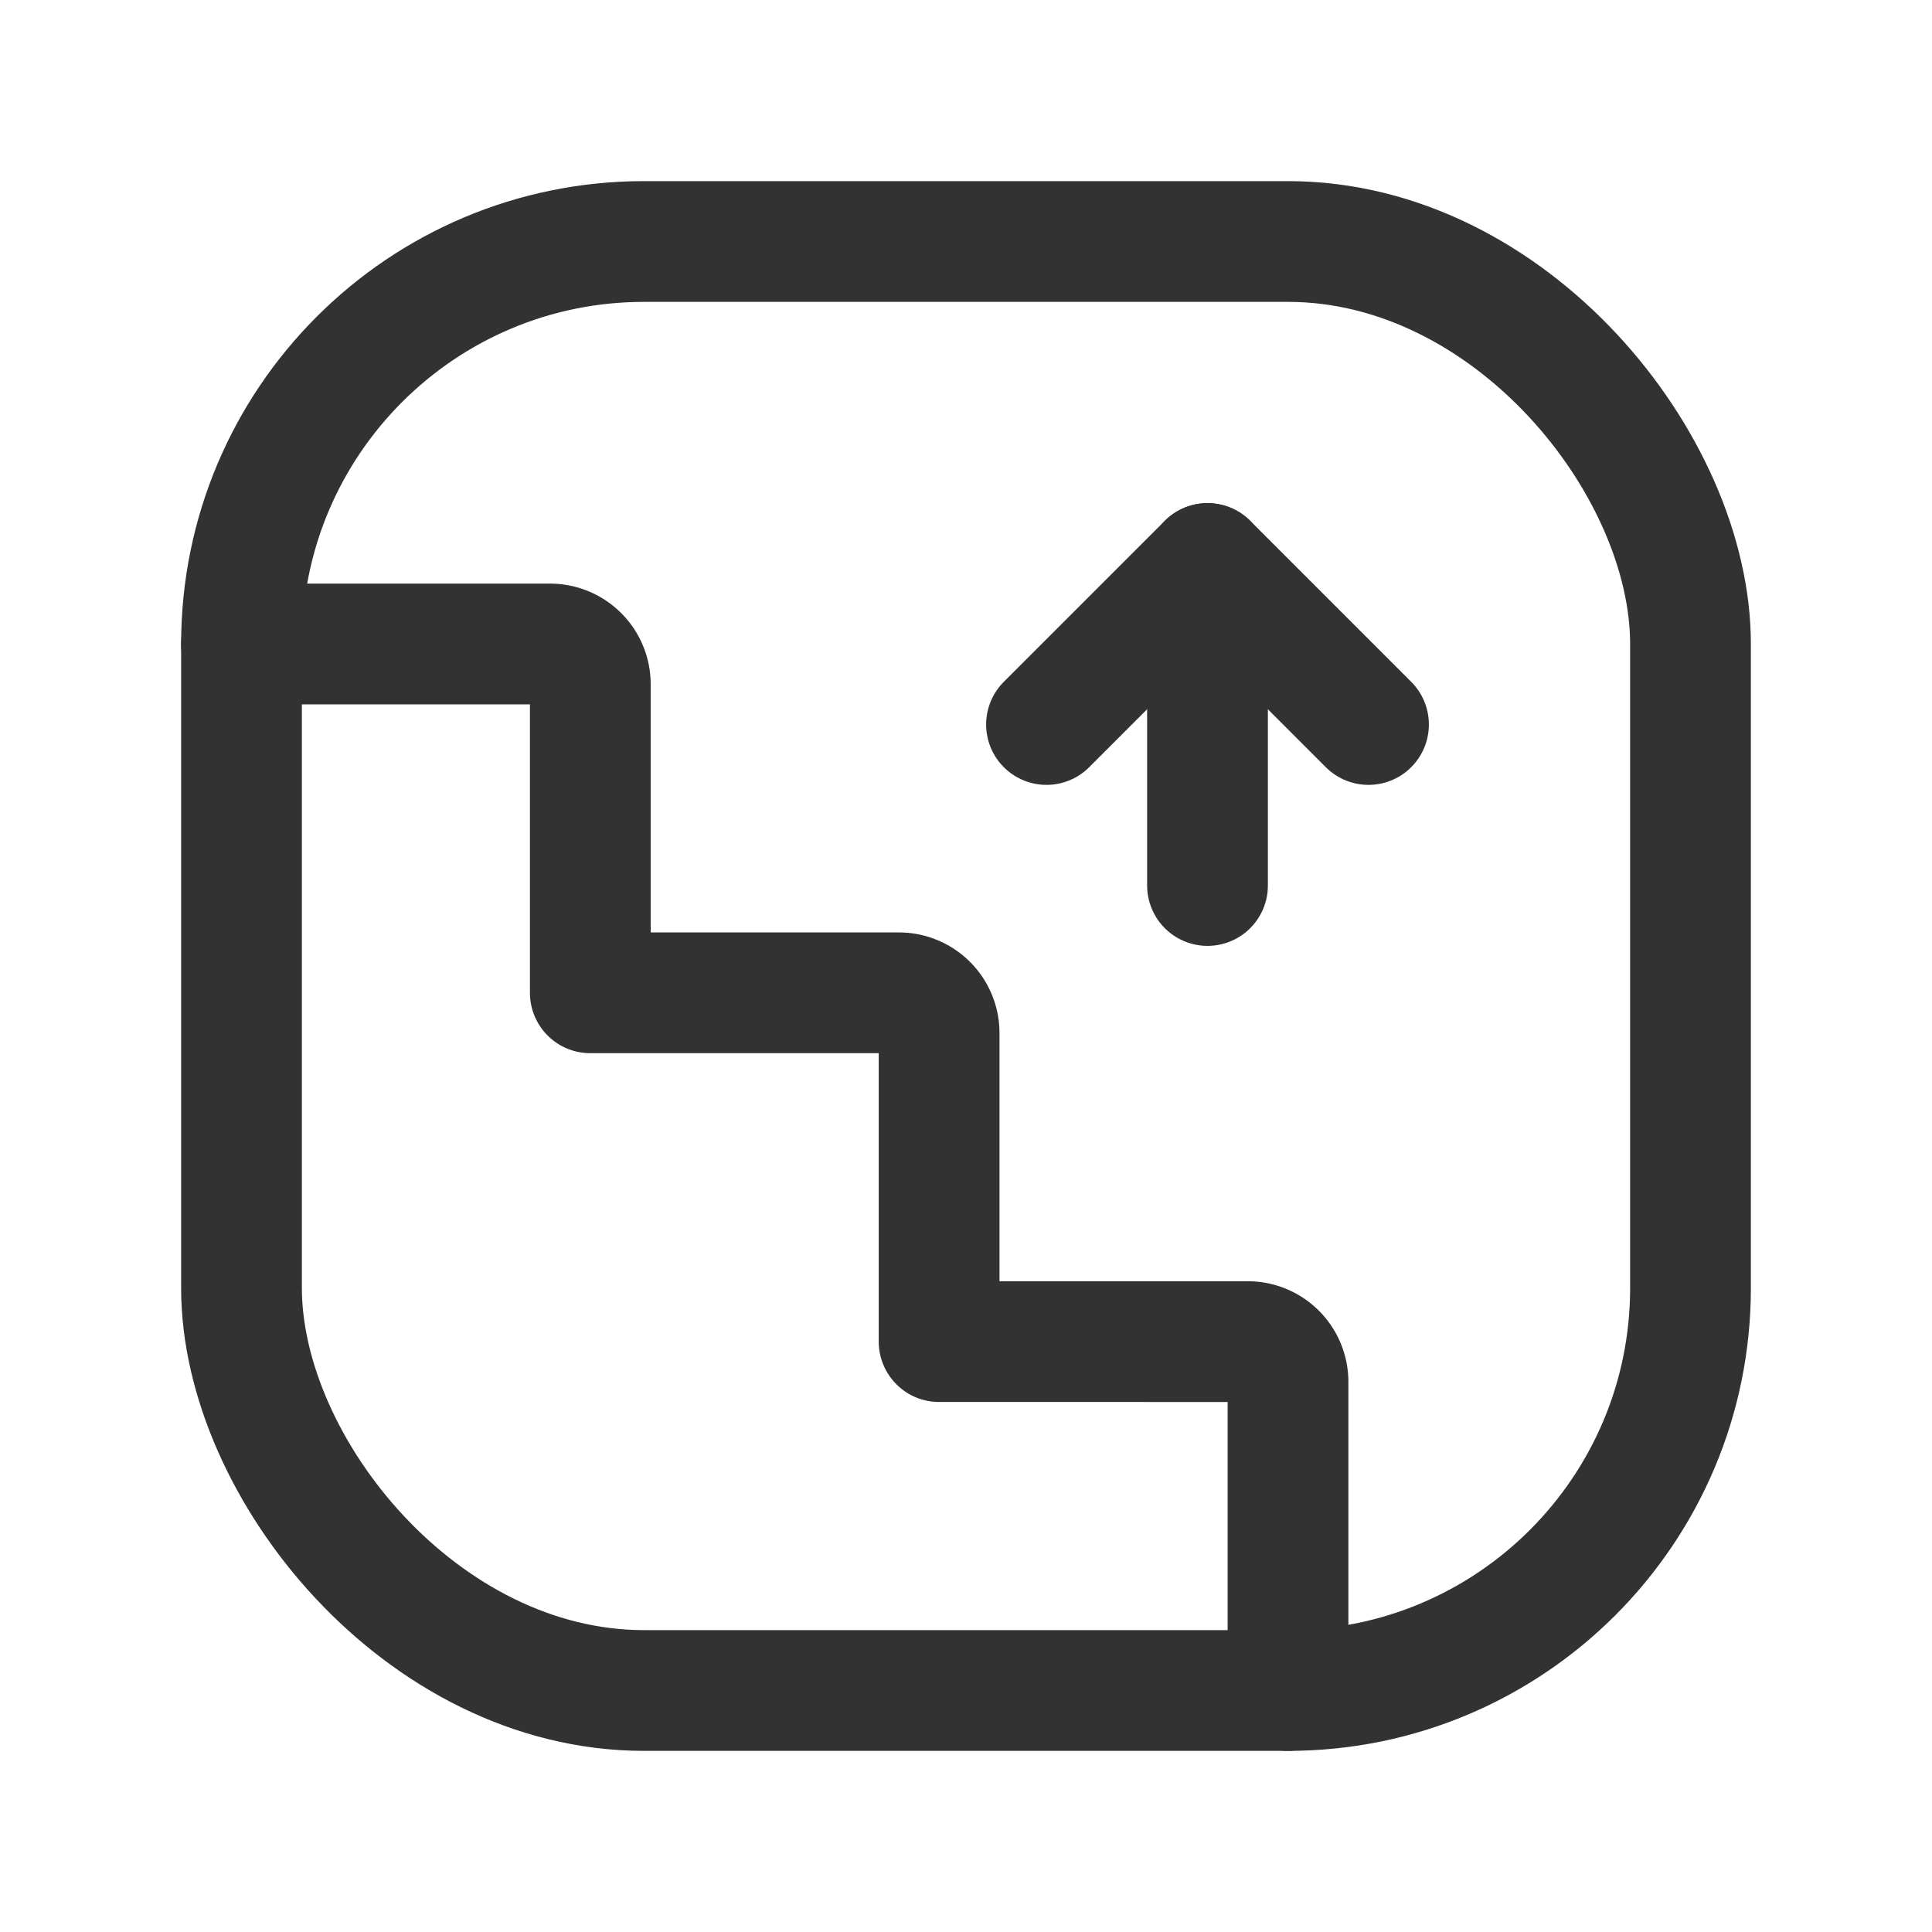 <svg xmlns="http://www.w3.org/2000/svg" viewBox="0 0 24 24"><path d="M3,8H6.833a.5.5,0,0,1,.5.5v3.833h3.833a.5.5,0,0,1,.5.5v3.833H15.5a.5.5,0,0,1,.5.5V21" fill="none" stroke="#323232" stroke-linecap="round" stroke-linejoin="round" stroke-width="1.5"/><rect x="3" y="3" width="18" height="18" rx="5" stroke-width="1.5" stroke="#323232" stroke-linecap="round" stroke-linejoin="round" fill="none"/><line x1="15" y1="11" x2="15" y2="7" fill="none" stroke="#323232" stroke-linecap="round" stroke-linejoin="round" stroke-width="1.5"/><polyline points="17 9 15 7 13 9" fill="none" stroke="#323232" stroke-linecap="round" stroke-linejoin="round" stroke-width="1.5"/><rect width="24" height="24" fill="none"/></svg>
